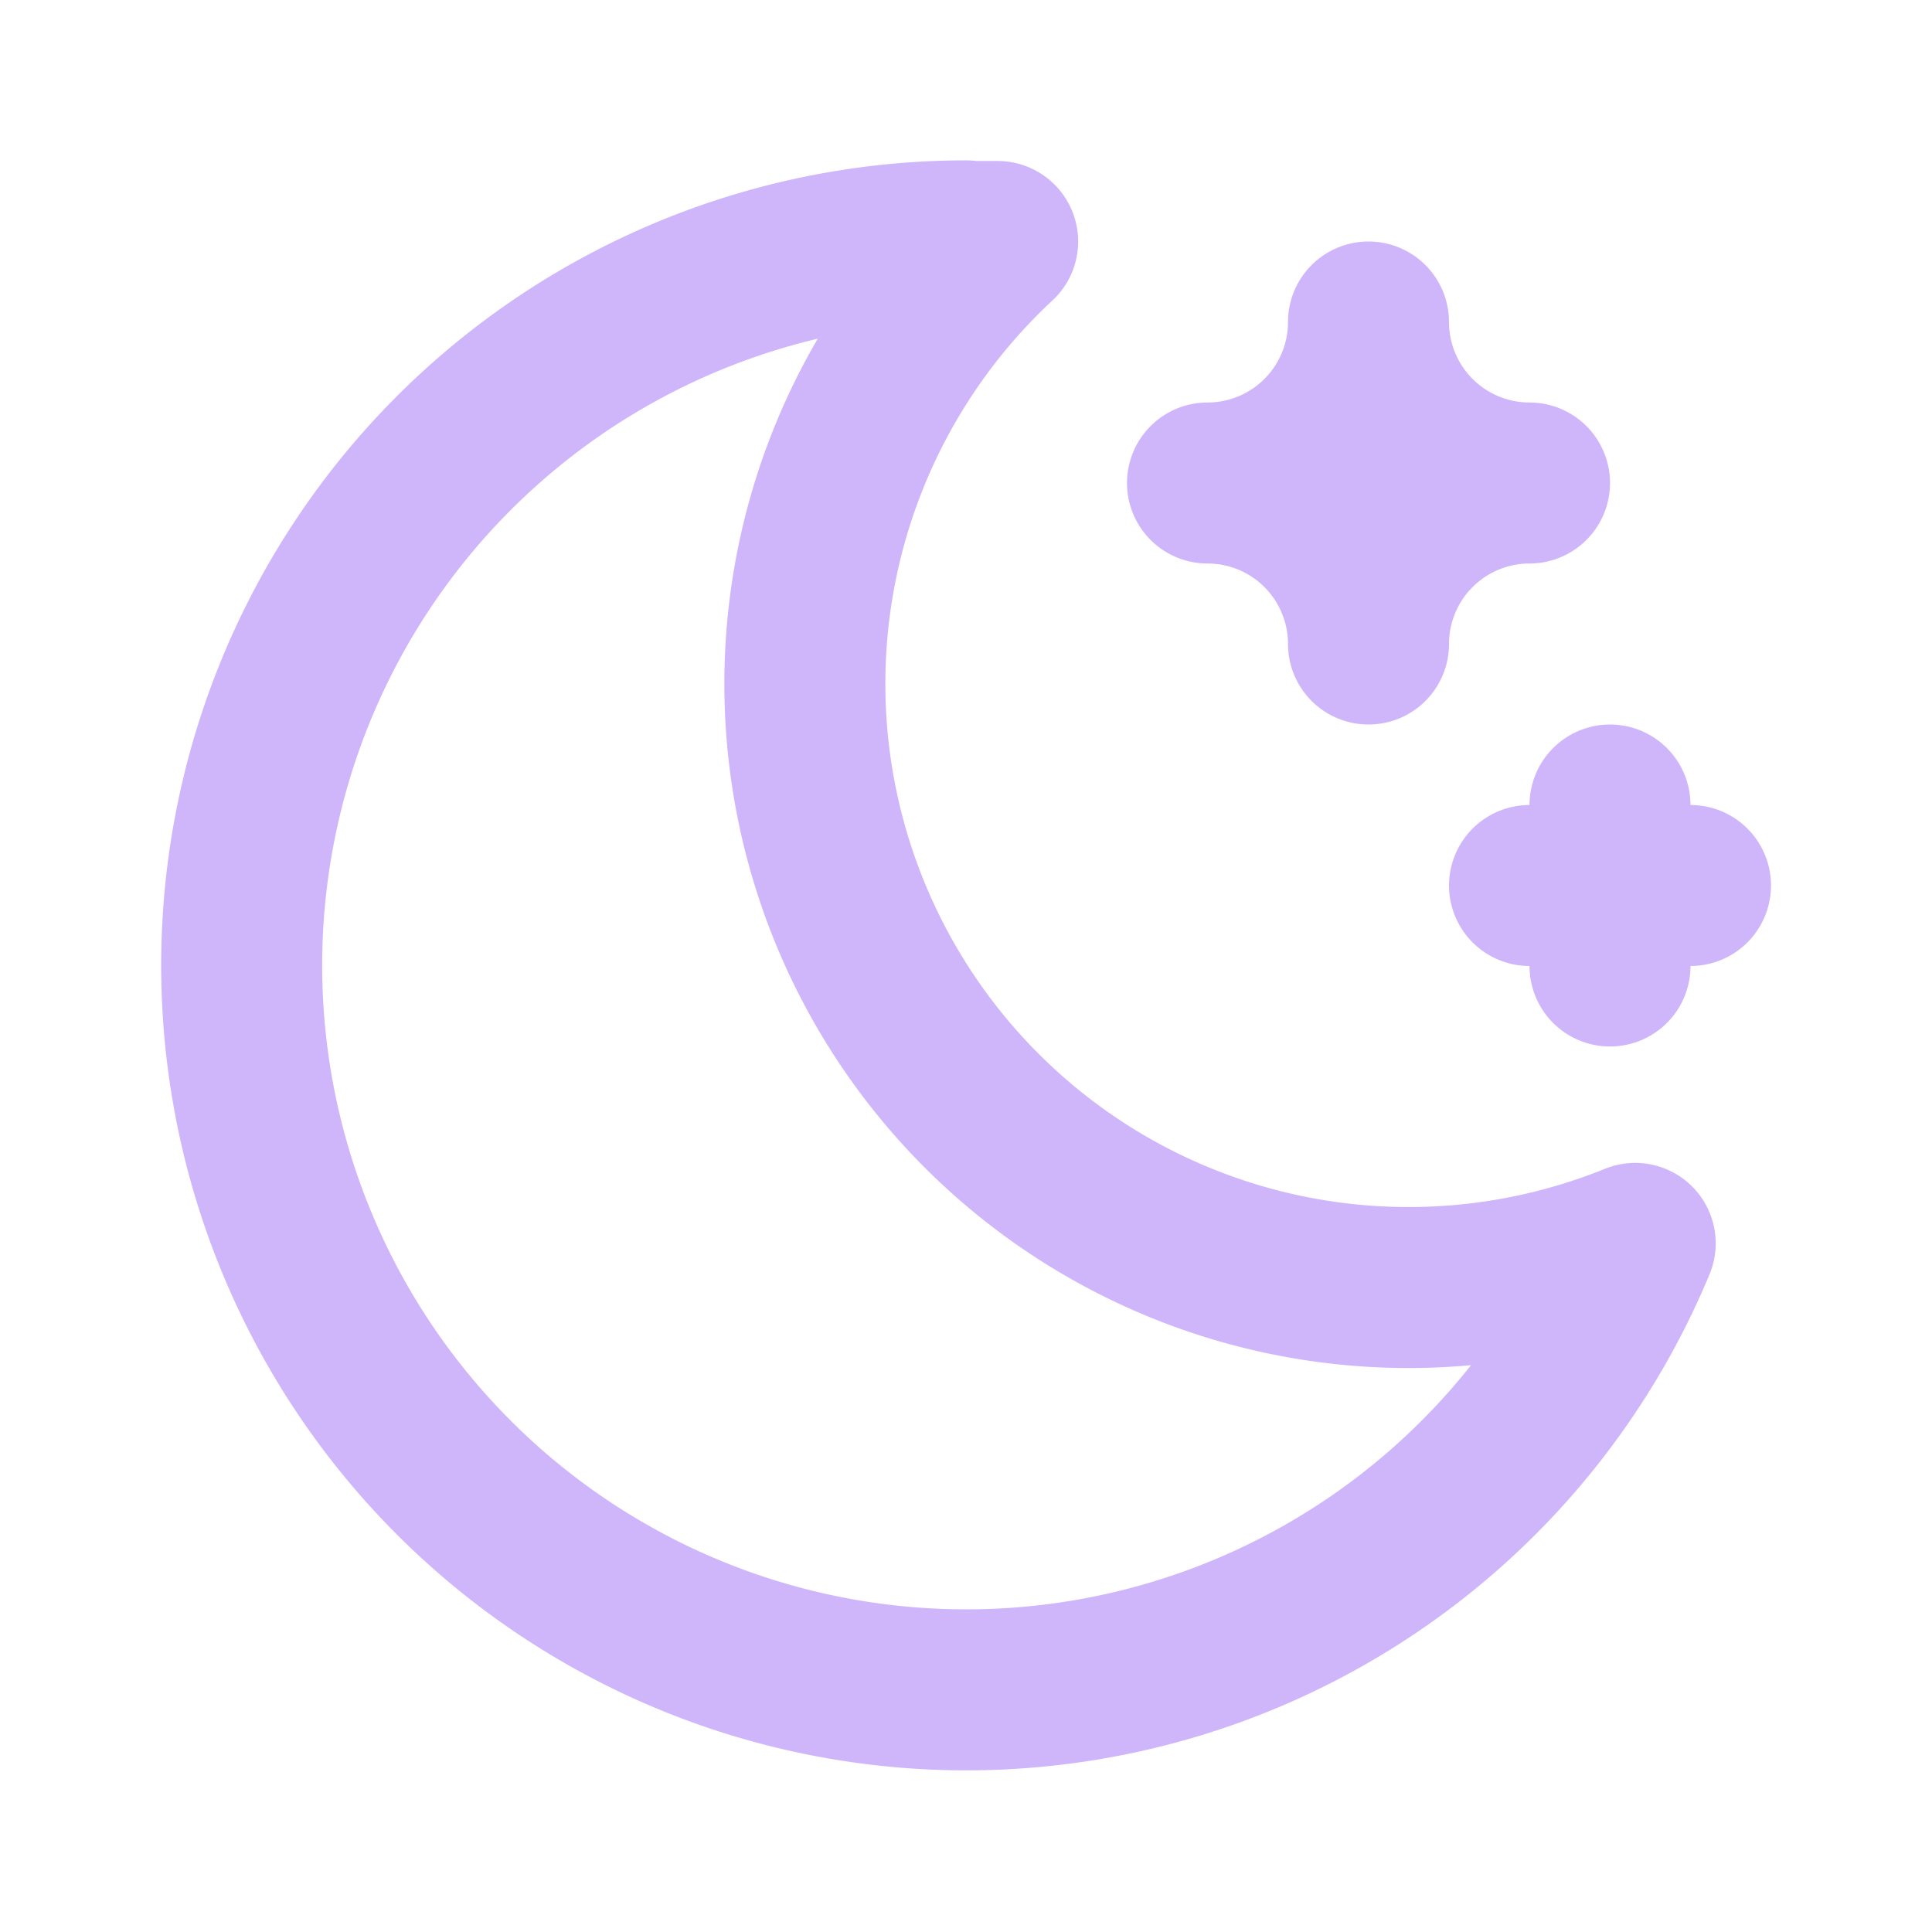 <svg  xmlns="http://www.w3.org/2000/svg"  width="24"  height="24"  viewBox="0 0 24 24"  fill="none"  stroke="#cfb6fb"  stroke-width="2"  stroke-linecap="round"  stroke-linejoin="round"  class="icon icon-tabler icons-tabler-outline icon-tabler-moon-stars"><path stroke="none" d="M0 0h24v24H0z" fill="none"/><path d="M12 3c.132 0 .263 0 .393 0a7.5 7.5 0 0 0 7.92 12.446a9 9 0 1 1 -8.313 -12.454z" /><path d="M17 4a2 2 0 0 0 2 2a2 2 0 0 0 -2 2a2 2 0 0 0 -2 -2a2 2 0 0 0 2 -2" /><path d="M19 11h2m-1 -1v2" /></svg>

